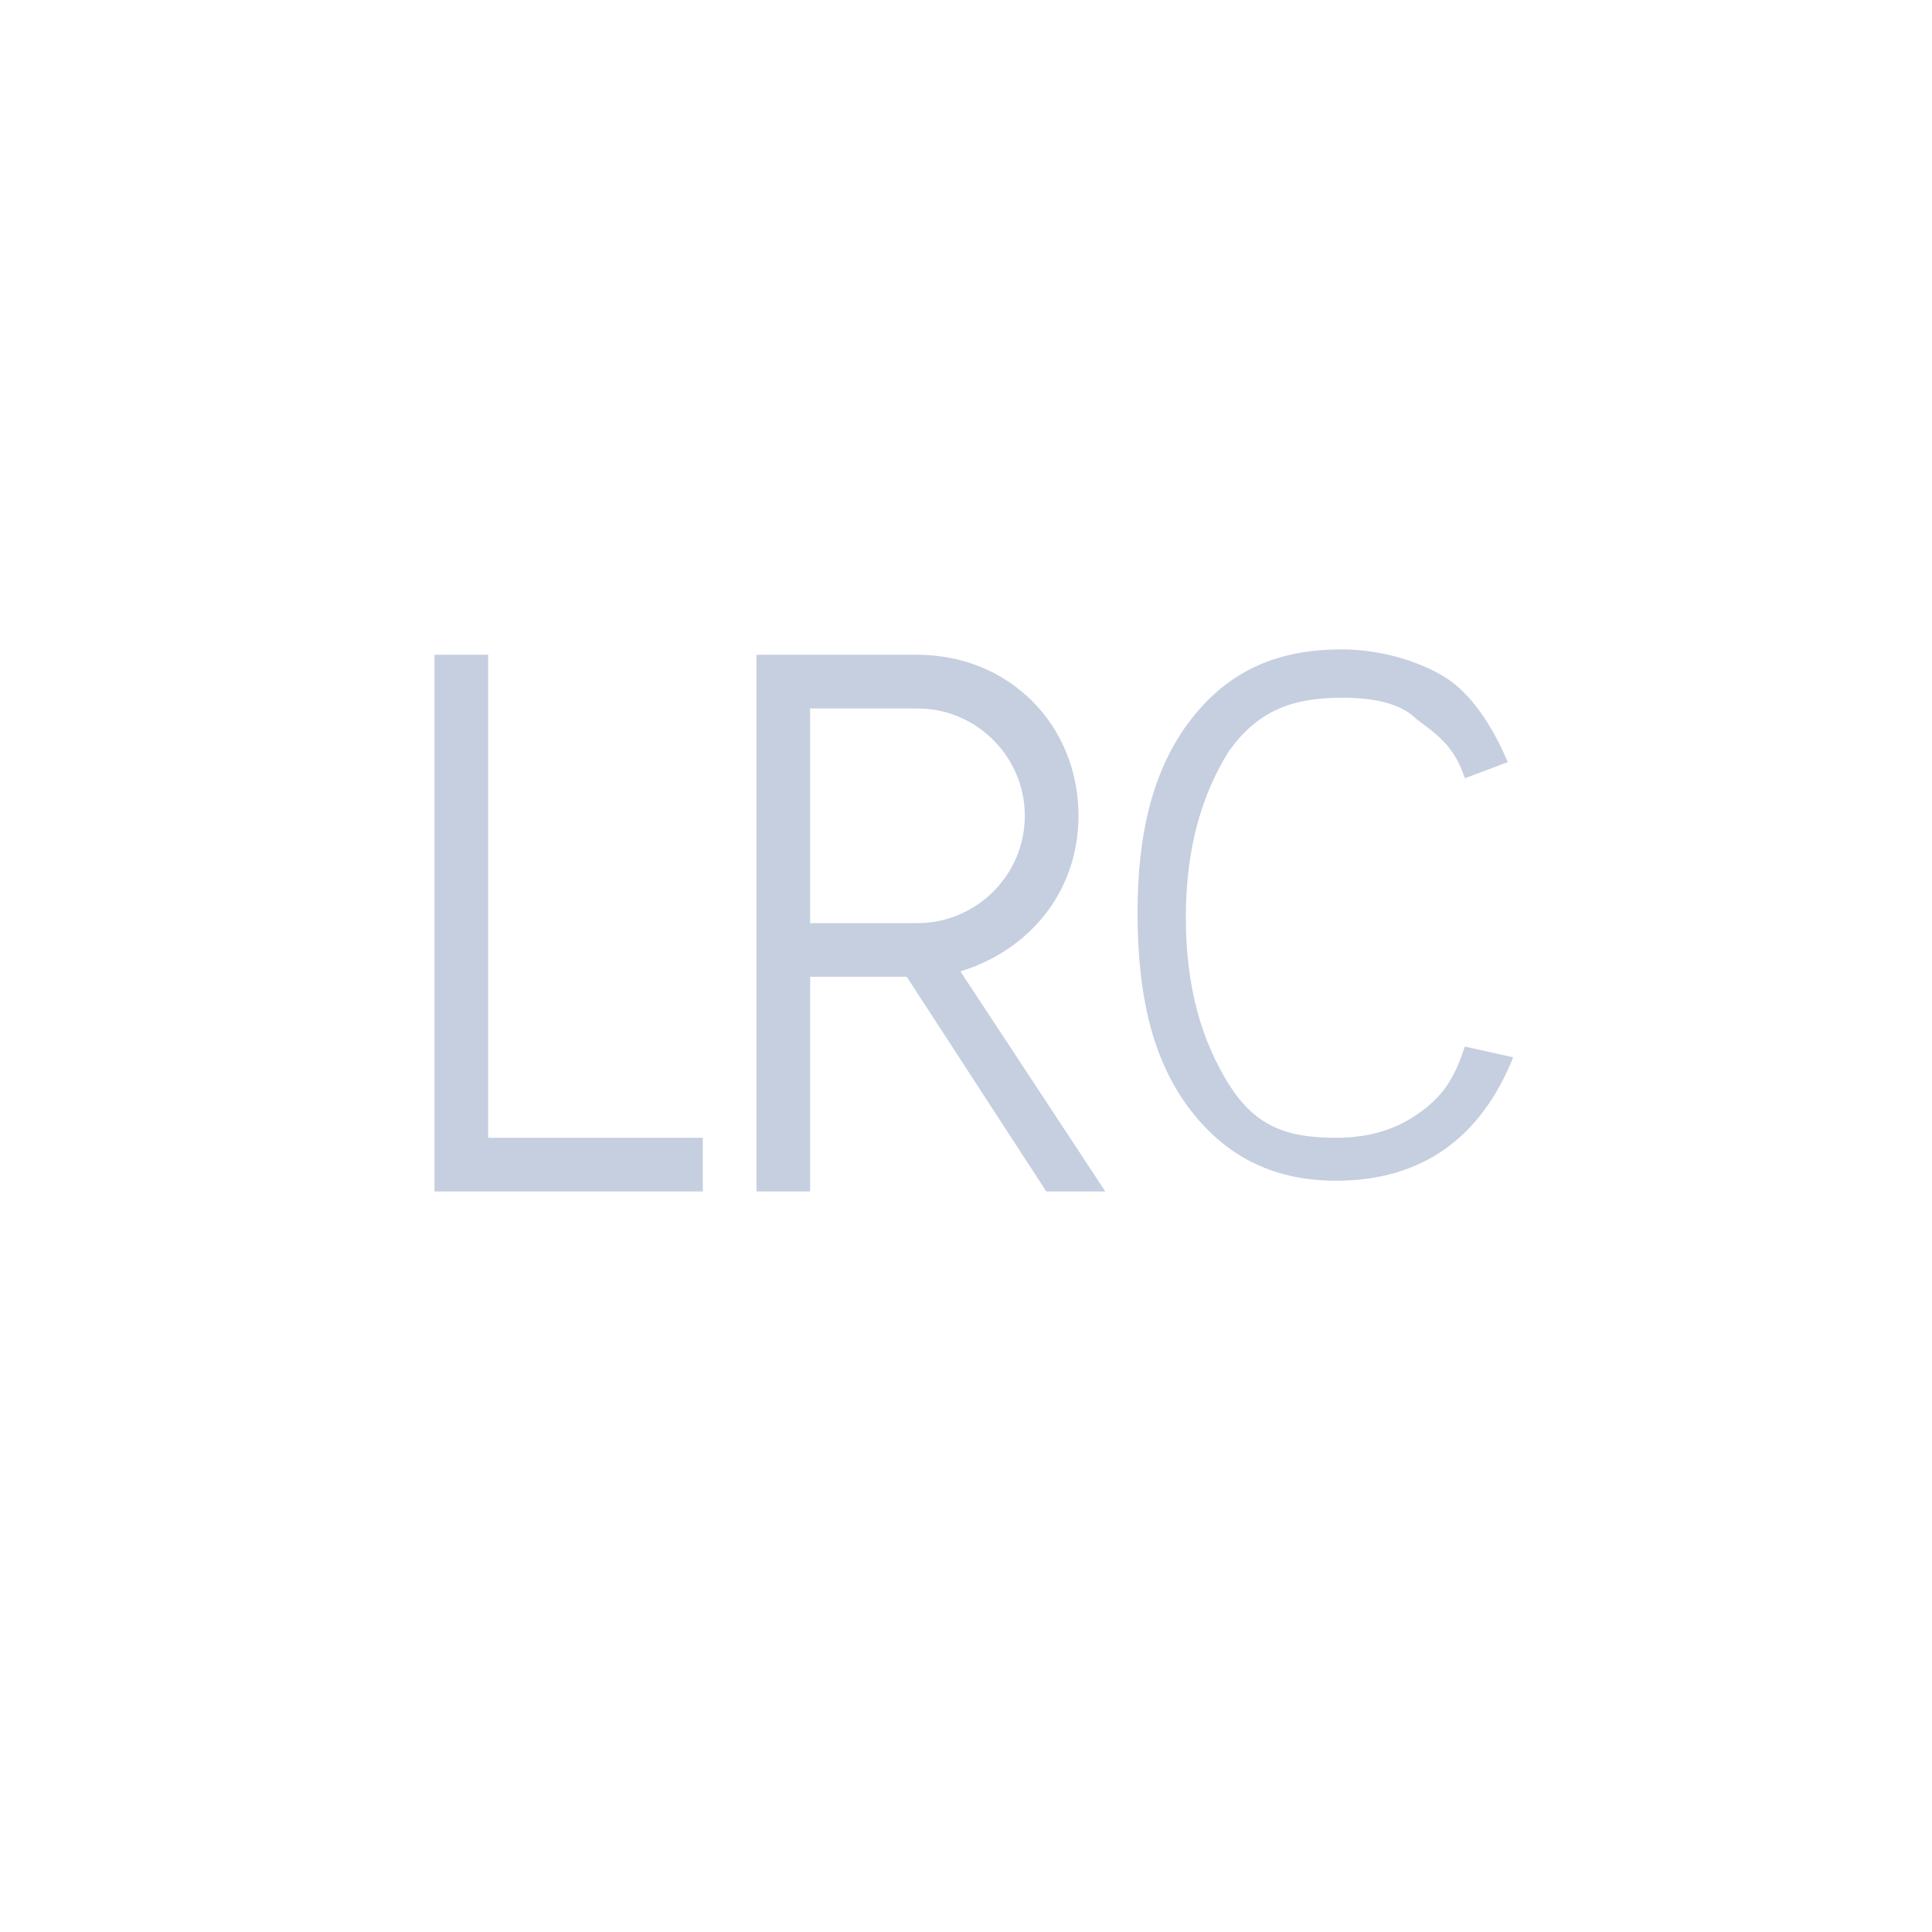 <?xml version="1.0" encoding="UTF-8"?>
<svg width="36px" height="36px" viewBox="0 0 36 36" version="1.1" xmlns="http://www.w3.org/2000/svg" xmlns:xlink="http://www.w3.org/1999/xlink">
    <!-- Generator: Sketch 58 (84663) - https://sketch.com -->
    <title>lyric_normal</title>
    <desc>Created with Sketch.</desc>
    <g id="页面-1" stroke="none" stroke-width="1" fill="none" fill-rule="evenodd">
        <g id="按钮规范" transform="translate(-769, -138)" fill="#C5CFE0">
            <g id="lyric_normal" transform="translate(762, 131)">
                <g id="编组-9" transform="translate(7, 7)">
                    <path d="M9.096,12.201 L9.096,21.201 L13.096,21.201 L13.096,22.201 L8.096,22.201 L8.096,12.201 L9.096,12.201 Z M14.096,12.201 L17.096,12.201 C18.796,12.201 20.096,13.501 20.096,15.201 C20.096,16.537 19.276,17.6 18.071,18.042 L17.896,18.101 L20.596,22.201 L19.496,22.201 L16.896,18.201 L15.096,18.201 L15.096,22.201 L14.096,22.201 L14.096,12.201 L17.096,12.201 Z M24.996,12.101 C25.696,12.101 26.396,12.301 26.896,12.601 C27.346,12.871 27.715,13.384 28.003,13.994 L28.096,14.201 L27.296,14.501 C27.096,13.901 26.796,13.701 26.396,13.401 C26.096,13.101 25.596,13.001 24.996,13.001 C23.996,13.001 23.396,13.301 22.896,14.001 C22.396,14.801 22.096,15.801 22.096,17.101 C22.096,18.401 22.396,19.401 22.896,20.201 C23.396,21.001 23.996,21.201 24.896,21.201 C25.596,21.201 26.096,21.001 26.496,20.701 C26.852,20.434 27.049,20.167 27.229,19.69 L27.296,19.501 L28.196,19.701 C27.596,21.201 26.496,22.001 24.896,22.001 C23.796,22.001 22.896,21.601 22.196,20.701 C21.496,19.801 21.196,18.601 21.196,17.001 C21.196,15.501 21.496,14.301 22.196,13.401 C22.896,12.501 23.796,12.101 24.996,12.101 Z M17.096,13.201 L15.096,13.201 L15.096,17.201 L17.096,17.201 C18.196,17.201 19.096,16.301 19.096,15.201 C19.096,14.101 18.196,13.201 17.096,13.201 L17.096,13.201 Z" id="Combined-Shape"></path>
                </g>
            </g>
        </g>
    </g>
</svg>